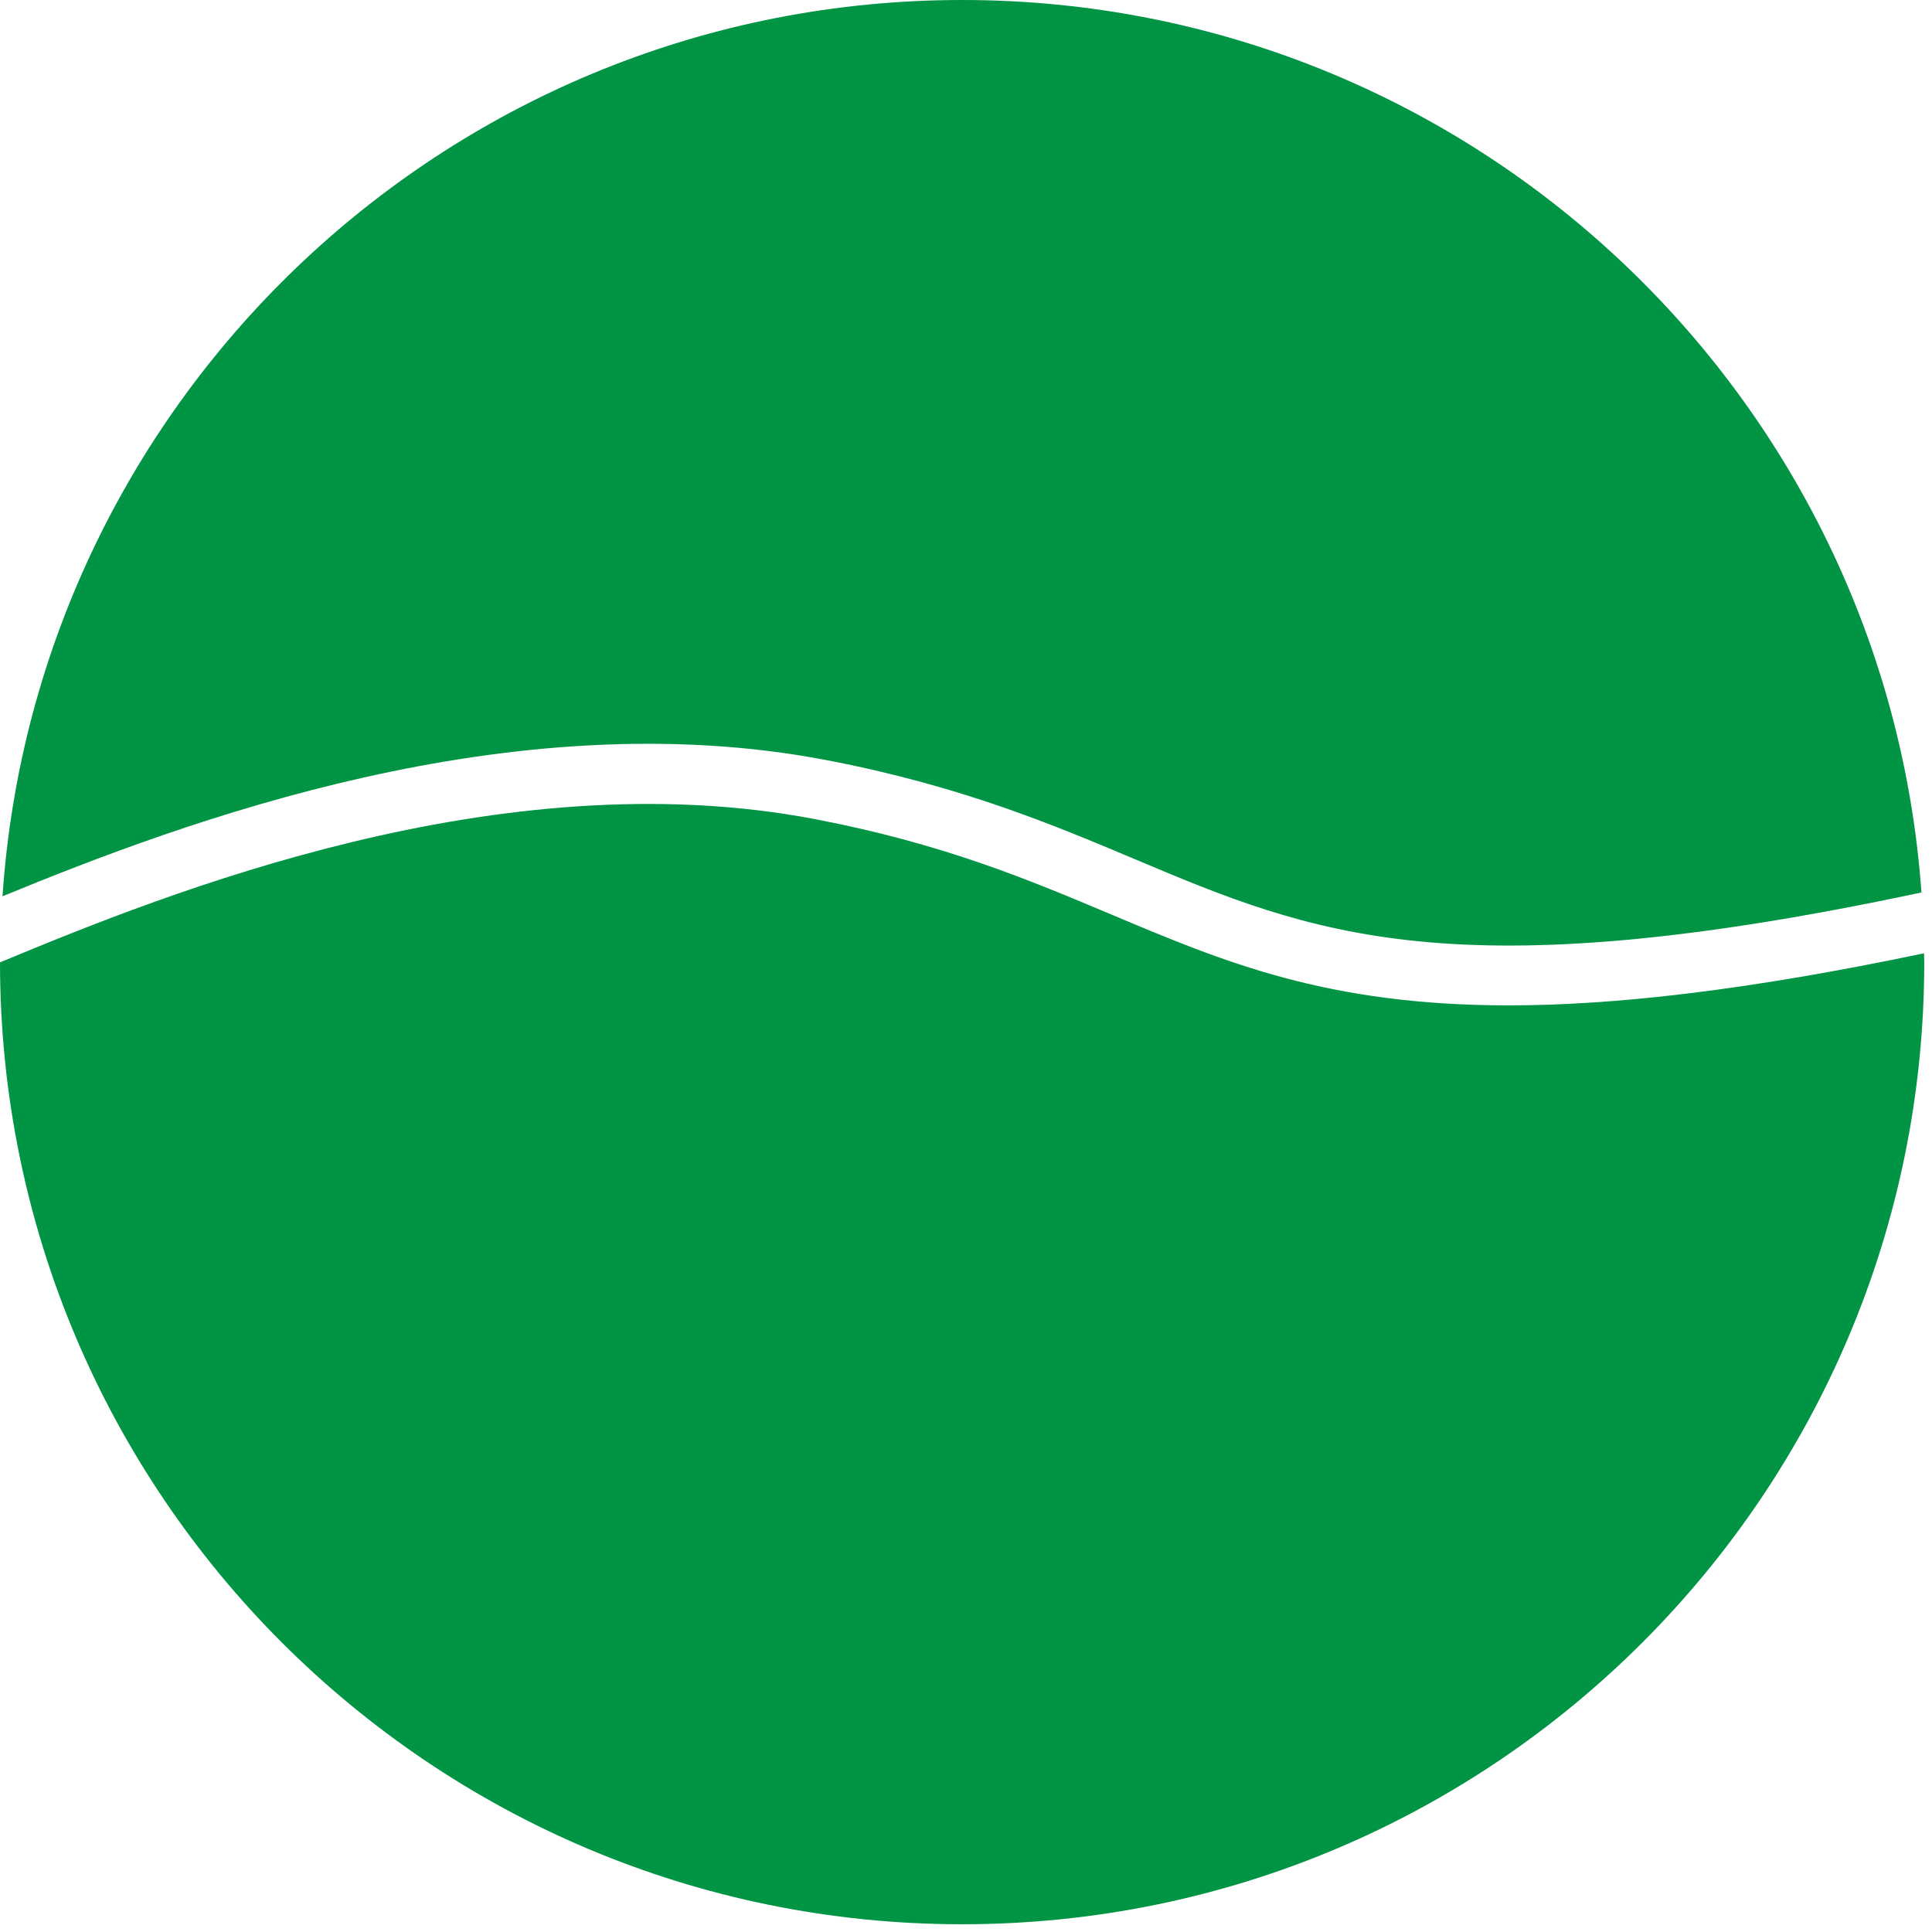 <svg width="236" height="236" viewBox="0 0 236 236" fill="none" xmlns="http://www.w3.org/2000/svg">
<path d="M184.297 122.809C162.084 122.809 149.513 117.509 135.777 111.721C125.677 107.464 115.232 103.064 99.597 100.067C61.147 92.707 20.641 108.97 0 117.557C0.018 182.454 52.63 235.054 117.527 235.054C182.435 235.054 235.054 182.435 235.054 117.527C235.054 117.164 235.028 116.808 235.025 116.448C213.466 120.976 197.214 122.809 184.297 122.809Z" fill="#009444"/>
<path d="M100.978 92.854C117.369 95.994 128.662 100.754 138.627 104.952C160.218 114.049 177.363 121.244 234.712 109.017C230.349 48.083 179.57 0 117.527 0C55.326 0 4.444 48.329 0.305 109.484C22.418 100.386 62.307 85.438 100.978 92.854Z" fill="#009444"/>
</svg>
